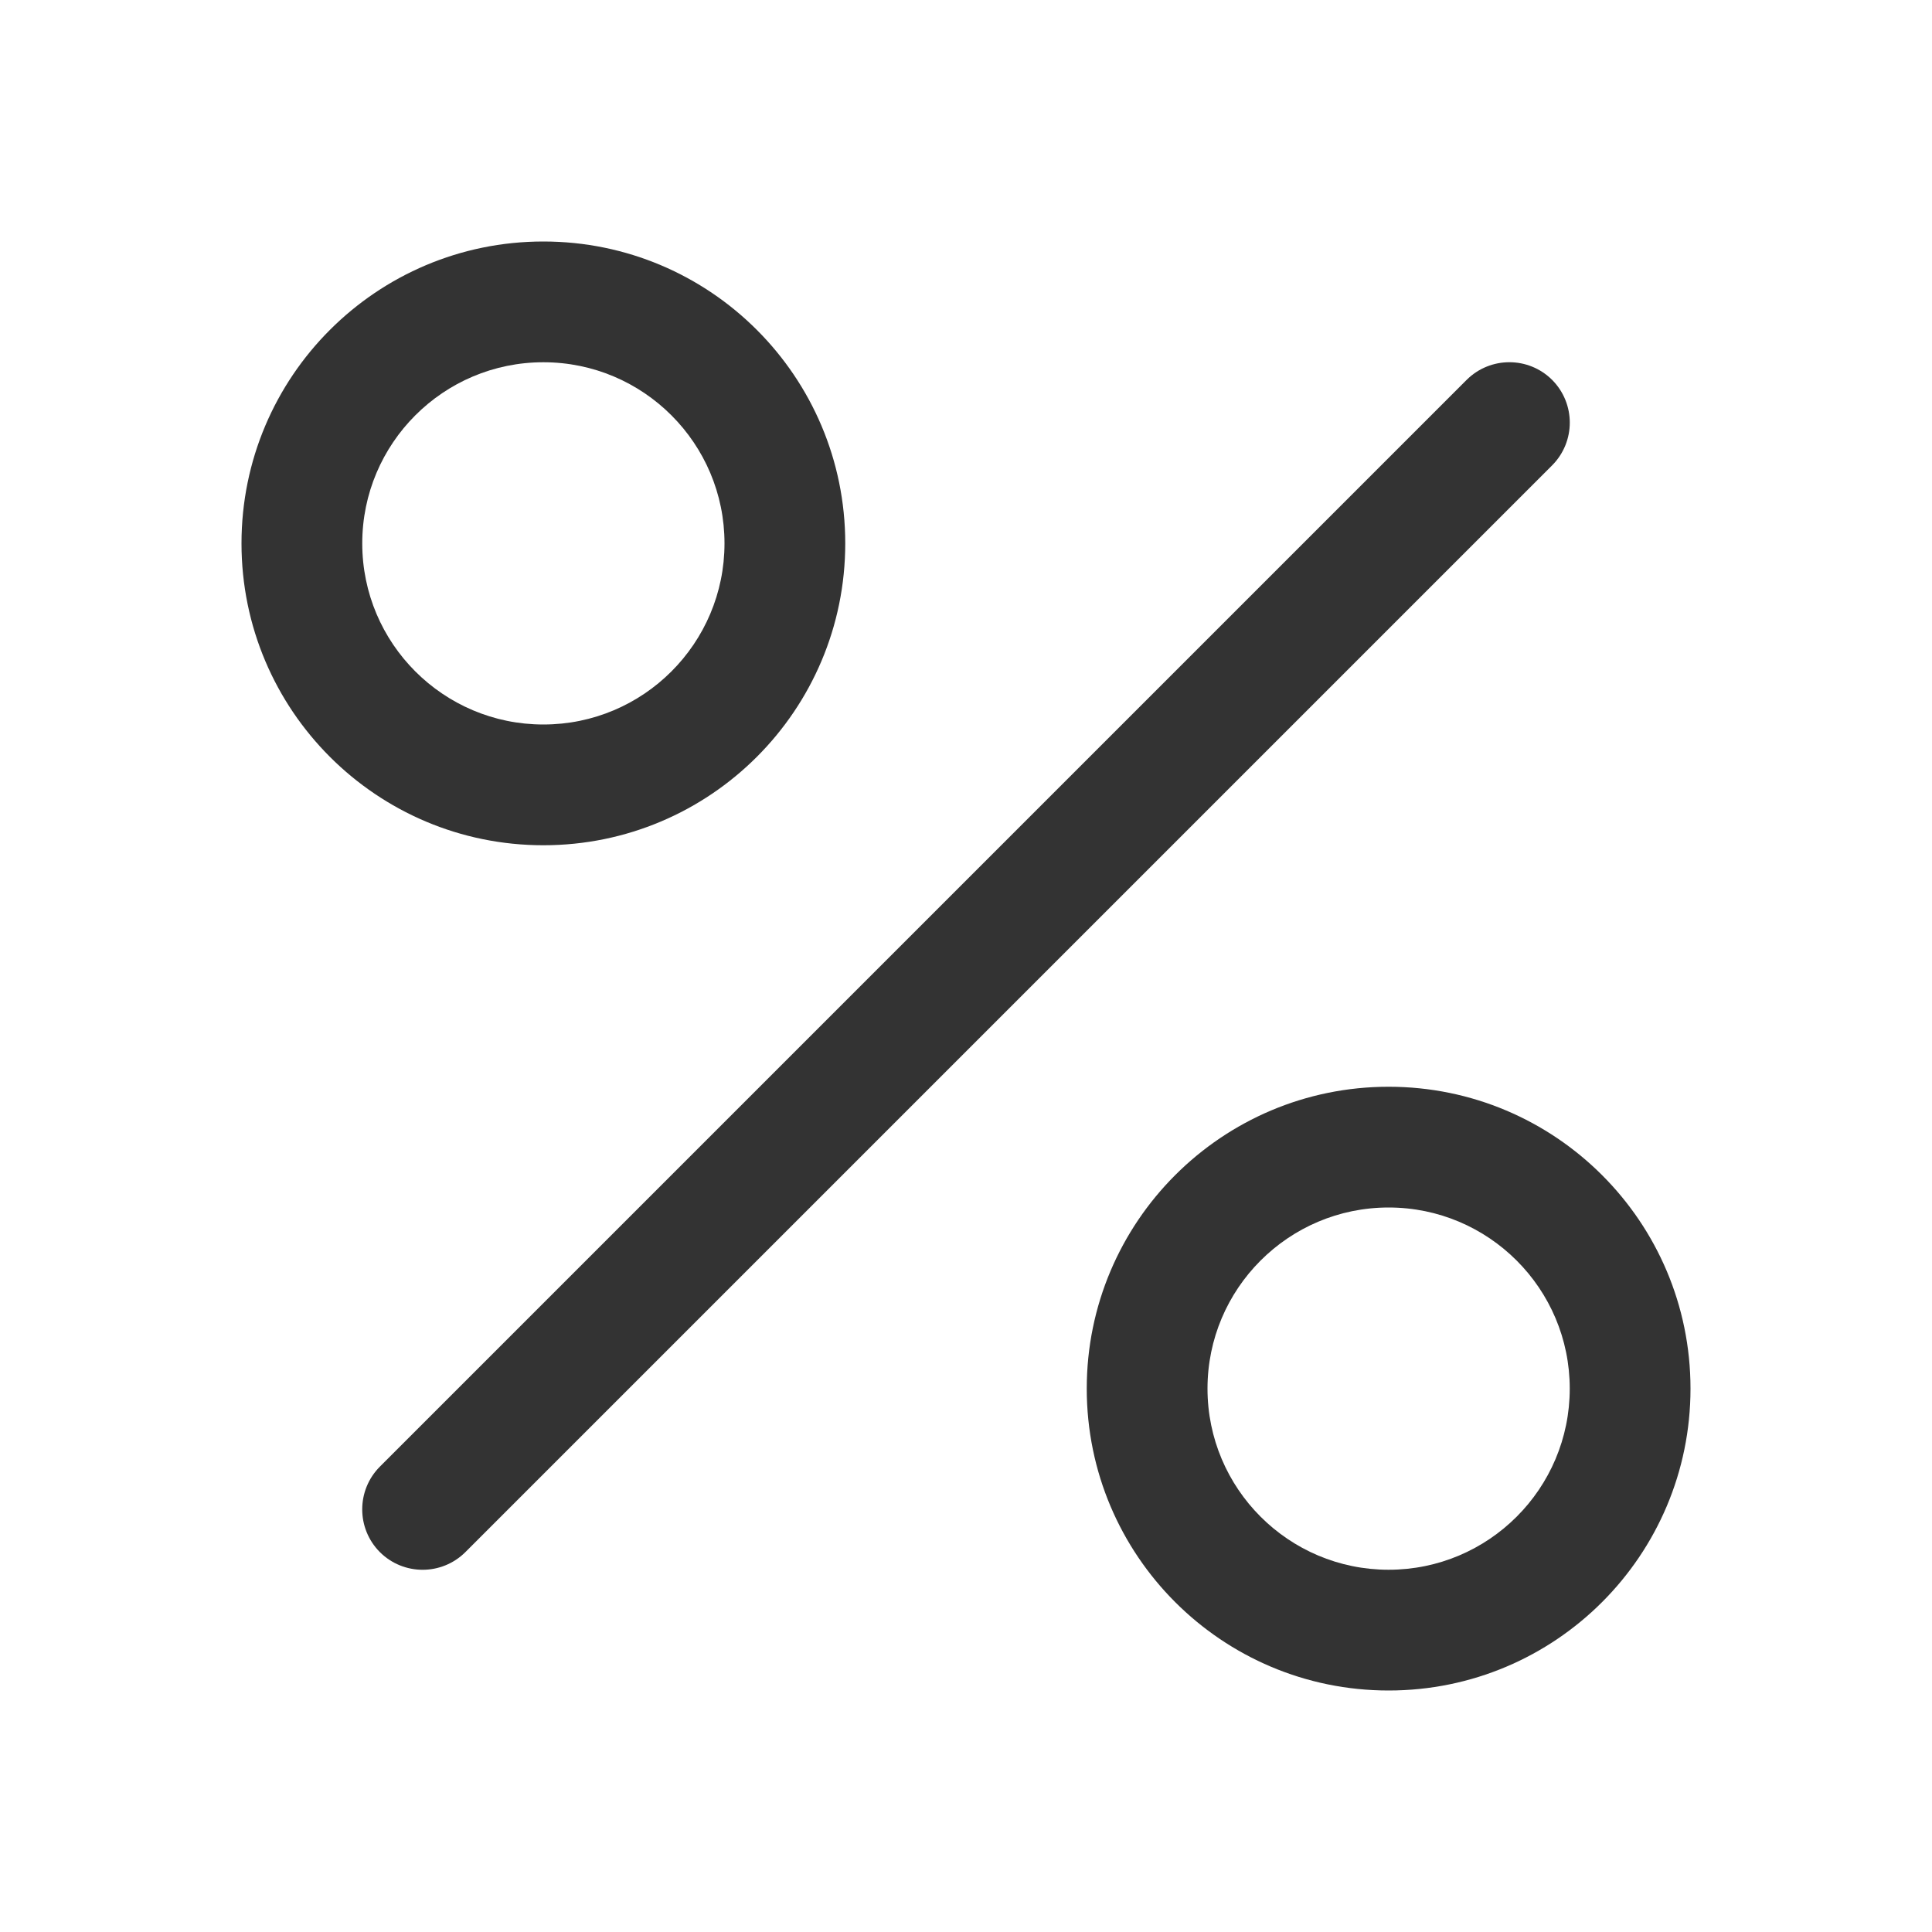 <svg width="16" height="16" viewBox="0 0 16 16" fill="none" xmlns="http://www.w3.org/2000/svg">
<g id="legacy / commission">
<g id="trading / trade / commission">
<g id="icon">
<path fill-rule="evenodd" clip-rule="evenodd" d="M4.5 6C5.328 6 6 5.328 6 4.5C6 3.672 5.328 3 4.5 3C3.672 3 3 3.672 3 4.5C3 5.328 3.672 6 4.5 6ZM4.5 7C5.881 7 7 5.881 7 4.5C7 3.119 5.881 2 4.5 2C3.119 2 2 3.119 2 4.5C2 5.881 3.119 7 4.5 7Z" fill="#333333"/>
<path fill-rule="evenodd" clip-rule="evenodd" d="M11.5 13C12.328 13 13 12.328 13 11.5C13 10.672 12.328 10 11.5 10C10.672 10 10 10.672 10 11.5C10 12.328 10.672 13 11.5 13ZM11.5 14C12.881 14 14 12.881 14 11.5C14 10.119 12.881 9 11.5 9C10.119 9 9 10.119 9 11.5C9 12.881 10.119 14 11.5 14Z" fill="#333333"/>
<path fill-rule="evenodd" clip-rule="evenodd" d="M12.854 3.146C13.049 3.342 13.049 3.658 12.854 3.854L3.854 12.854C3.658 13.049 3.342 13.049 3.146 12.854C2.951 12.658 2.951 12.342 3.146 12.146L12.146 3.146C12.342 2.951 12.658 2.951 12.854 3.146Z" fill="#333333"/>
</g>
</g>
</g>
</svg>
